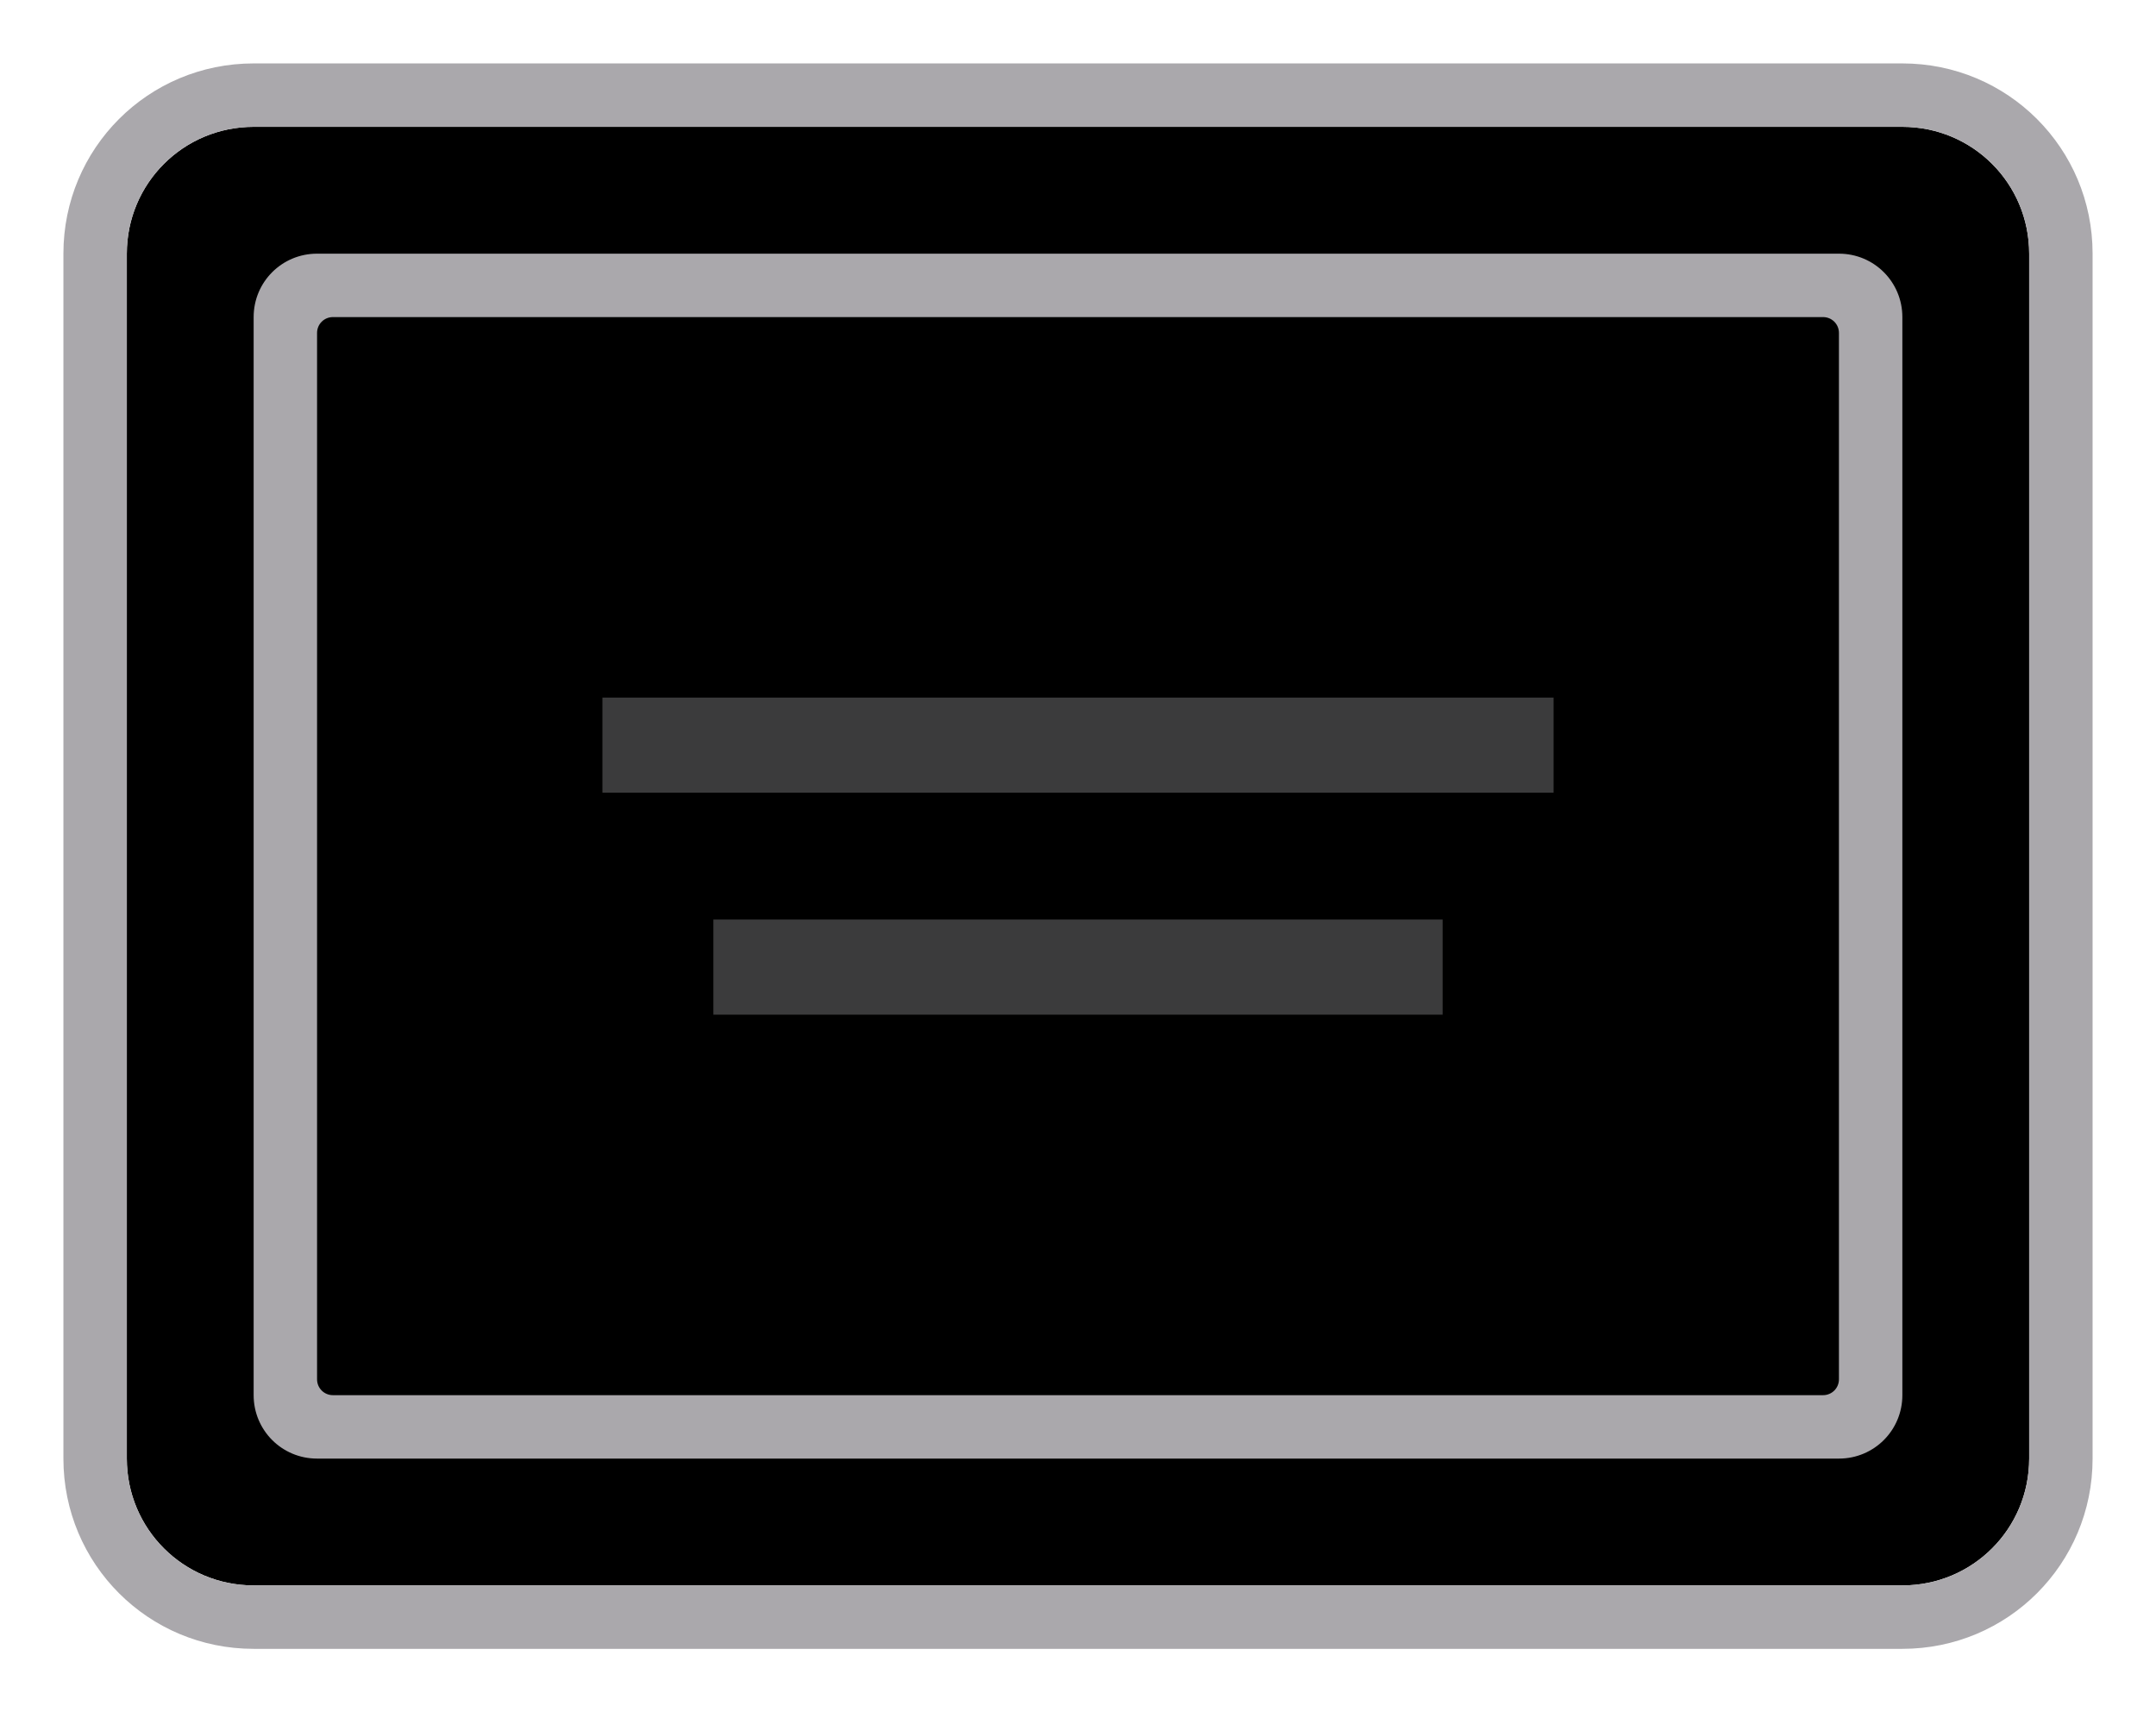 <svg height="54" viewBox="0 0 68 54" width="68" xmlns="http://www.w3.org/2000/svg"><path d="m8 4c-2.216 0-4 1.784-4 4v38c0 2.216 1.784 4 4 4h52c2.216 0 4-1.784 4-4v-38c0-2.216-1.784-4-4-4z" fill="#000"/><g fill="#aaa8ac"><path d="m8 2c-3.324 0-6 2.676-6 6v38c0 3.324 2.676 6 6 6h52c3.324 0 6-2.676 6-6v-38c0-3.324-2.676-6-6-6zm0 2h52c2.216 0 4 1.784 4 4v38c0 2.216-1.784 4-4 4h-52c-2.216 0-4-1.784-4-4v-38c0-2.216 1.784-4 4-4z"/><path d="m10 8c-1.108 0-2 .892-2 2v34c0 1.108.892 2 2 2h48c1.108 0 2-.892 2-2v-34c0-1.108-.892-2-2-2zm.5 2h47c.277 0 .5.223.5.5v33c0 .277-.223.5-.5.5h-47c-.277 0-.5-.223-.5-.5v-33c0-.277.223-.5.5-.5z"/><path d="m49 25h-30v-3h30z" opacity=".35"/><path d="m45.5 32h-23v-3h23z" opacity=".35"/></g></svg>